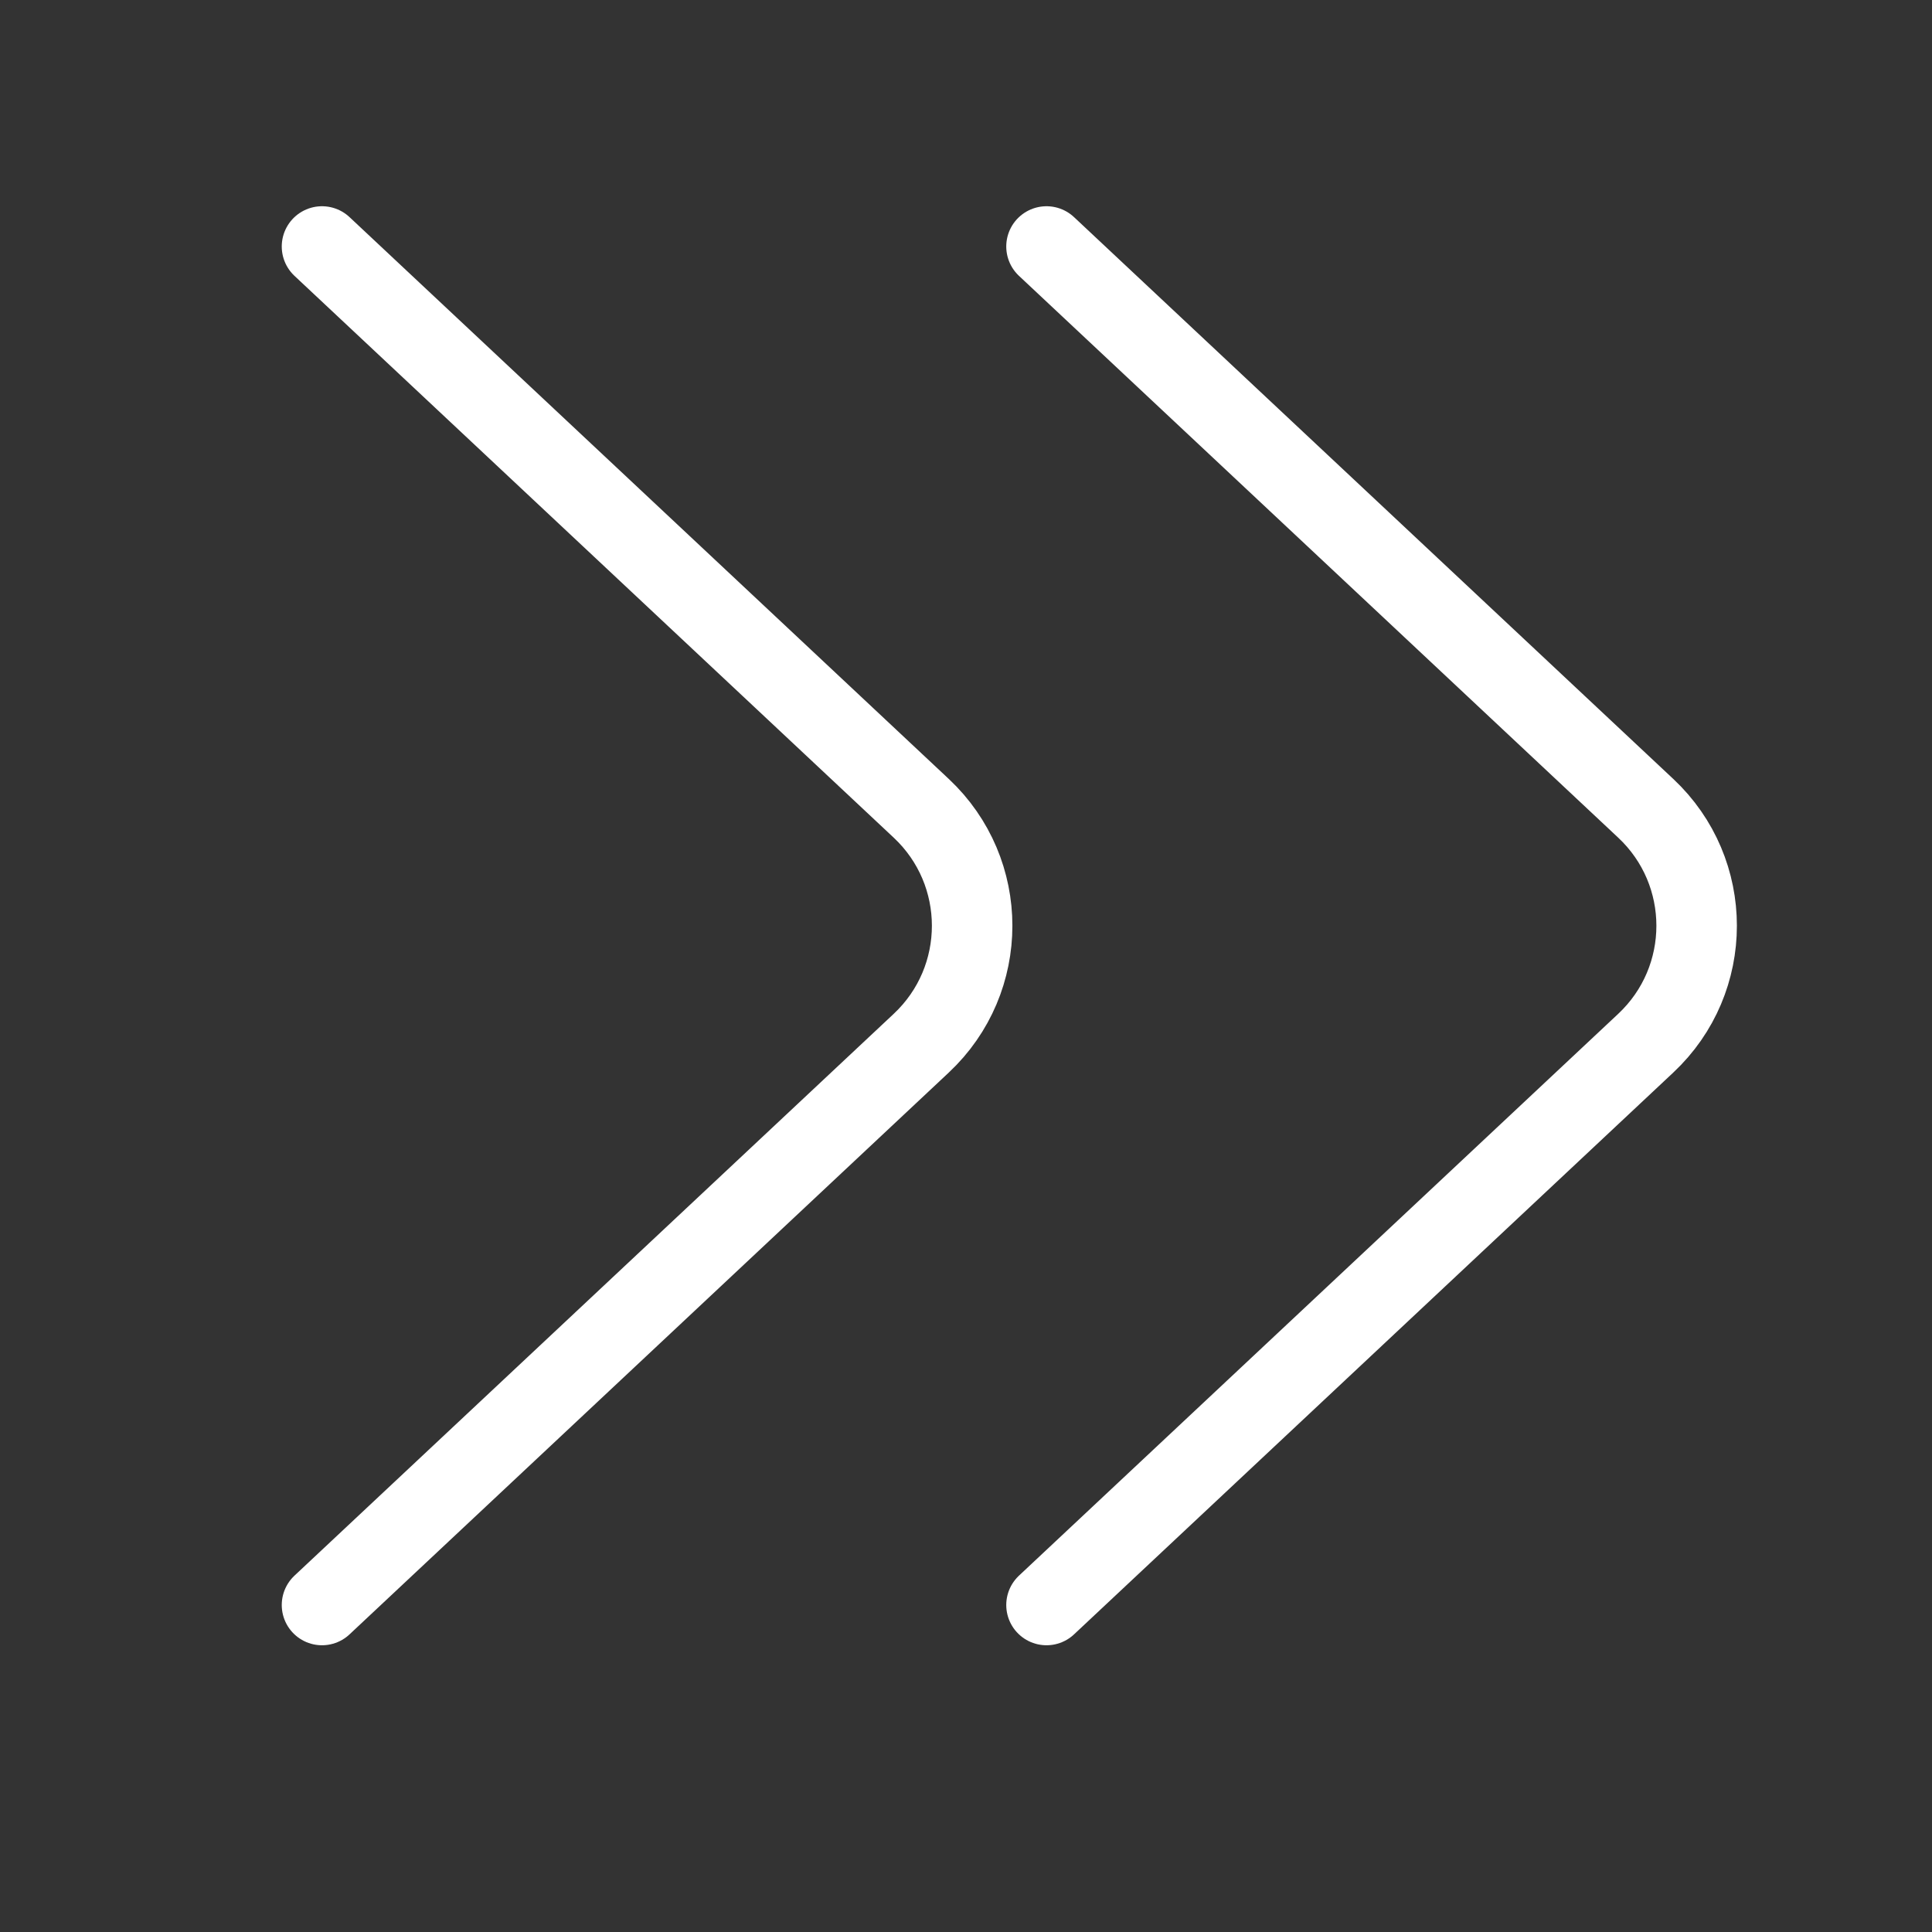 <svg width="24" height="24" viewBox="0 0 24 24" fill="none" xmlns="http://www.w3.org/2000/svg">
<rect x="0" y="0" width="24" height="24" fill="#333333" stroke="none"/>
<path d="M4 3.062L11.444 10.041C12.287 10.831 12.287 12.169 11.444 12.959L4 19.938" stroke="white" stroke-linecap="round"/>
<path d="M13 3.062L20.444 10.041C21.287 10.831 21.287 12.169 20.444 12.959L13 19.938" stroke="white" stroke-linecap="round"/>
</svg>
